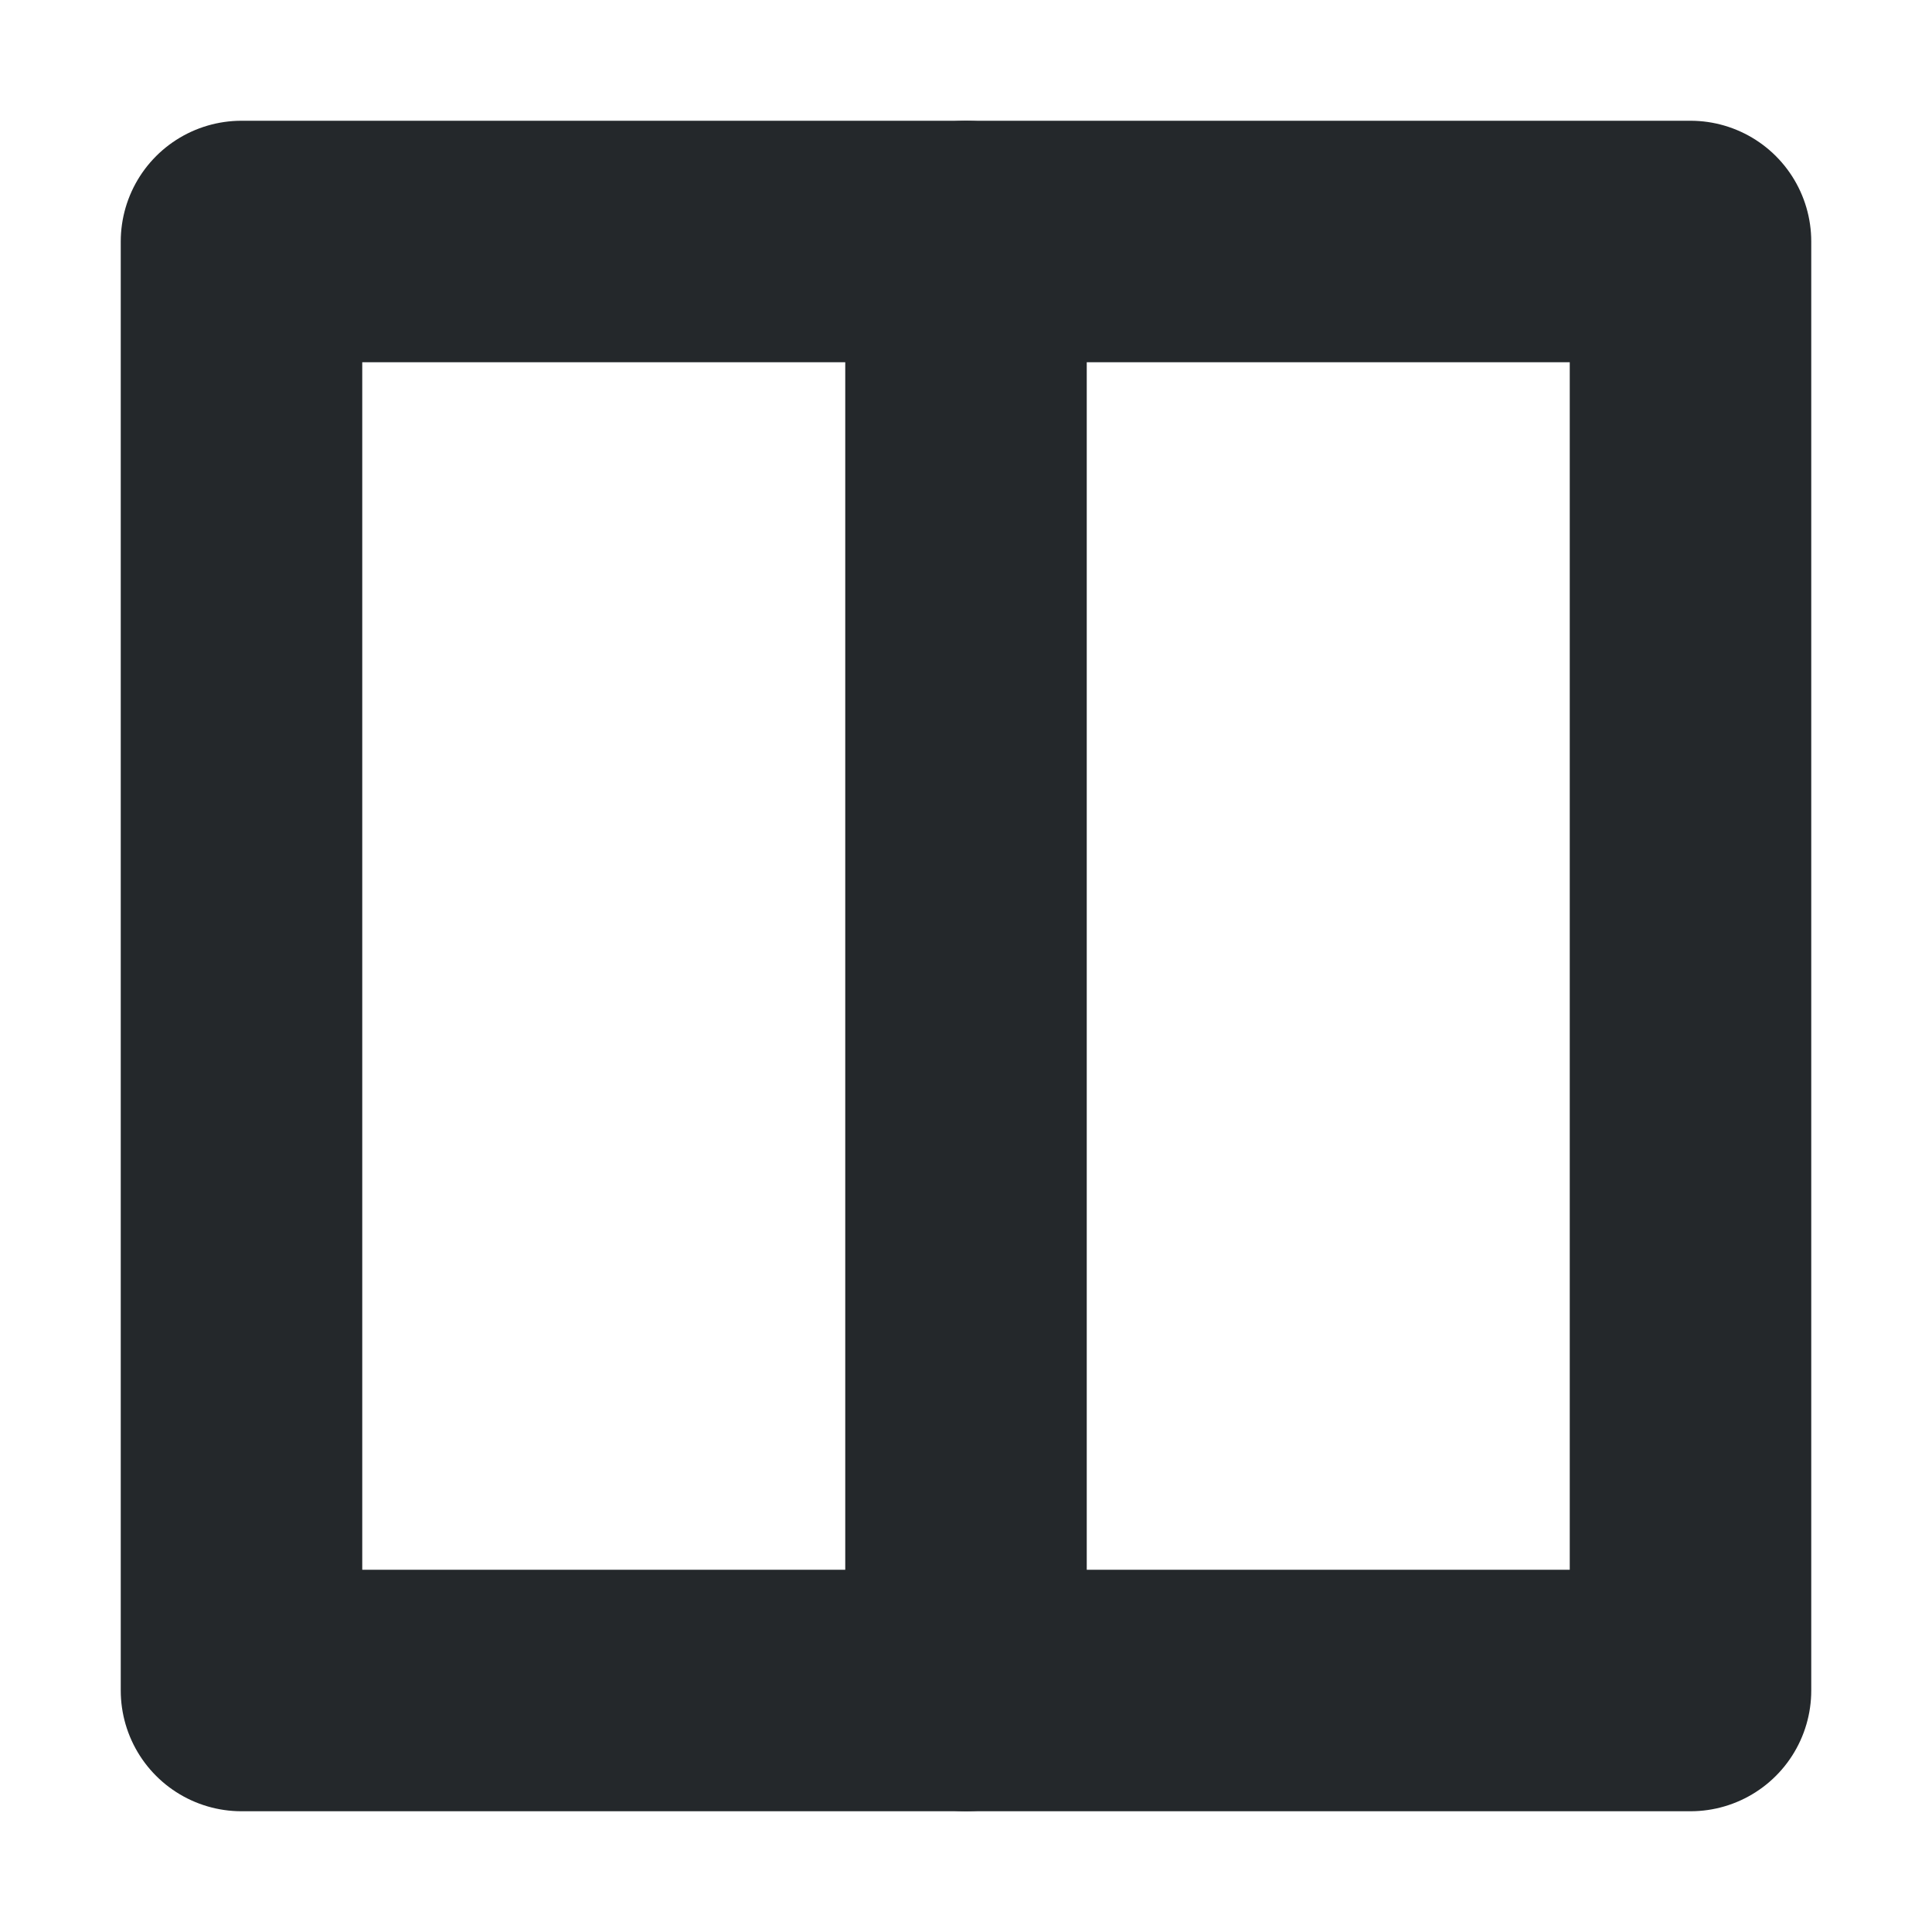 <svg width="16" height="16" viewBox="0 0 16 16" fill="none" xmlns="http://www.w3.org/2000/svg">
<path d="M14 14V2L2 2V14H14Z" stroke="#24282B" stroke-width="2" stroke-linecap="round" stroke-linejoin="round"/>
<path d="M8 2V14" stroke="#24282B" stroke-width="2" stroke-linecap="round" stroke-linejoin="round"/>
</svg>
